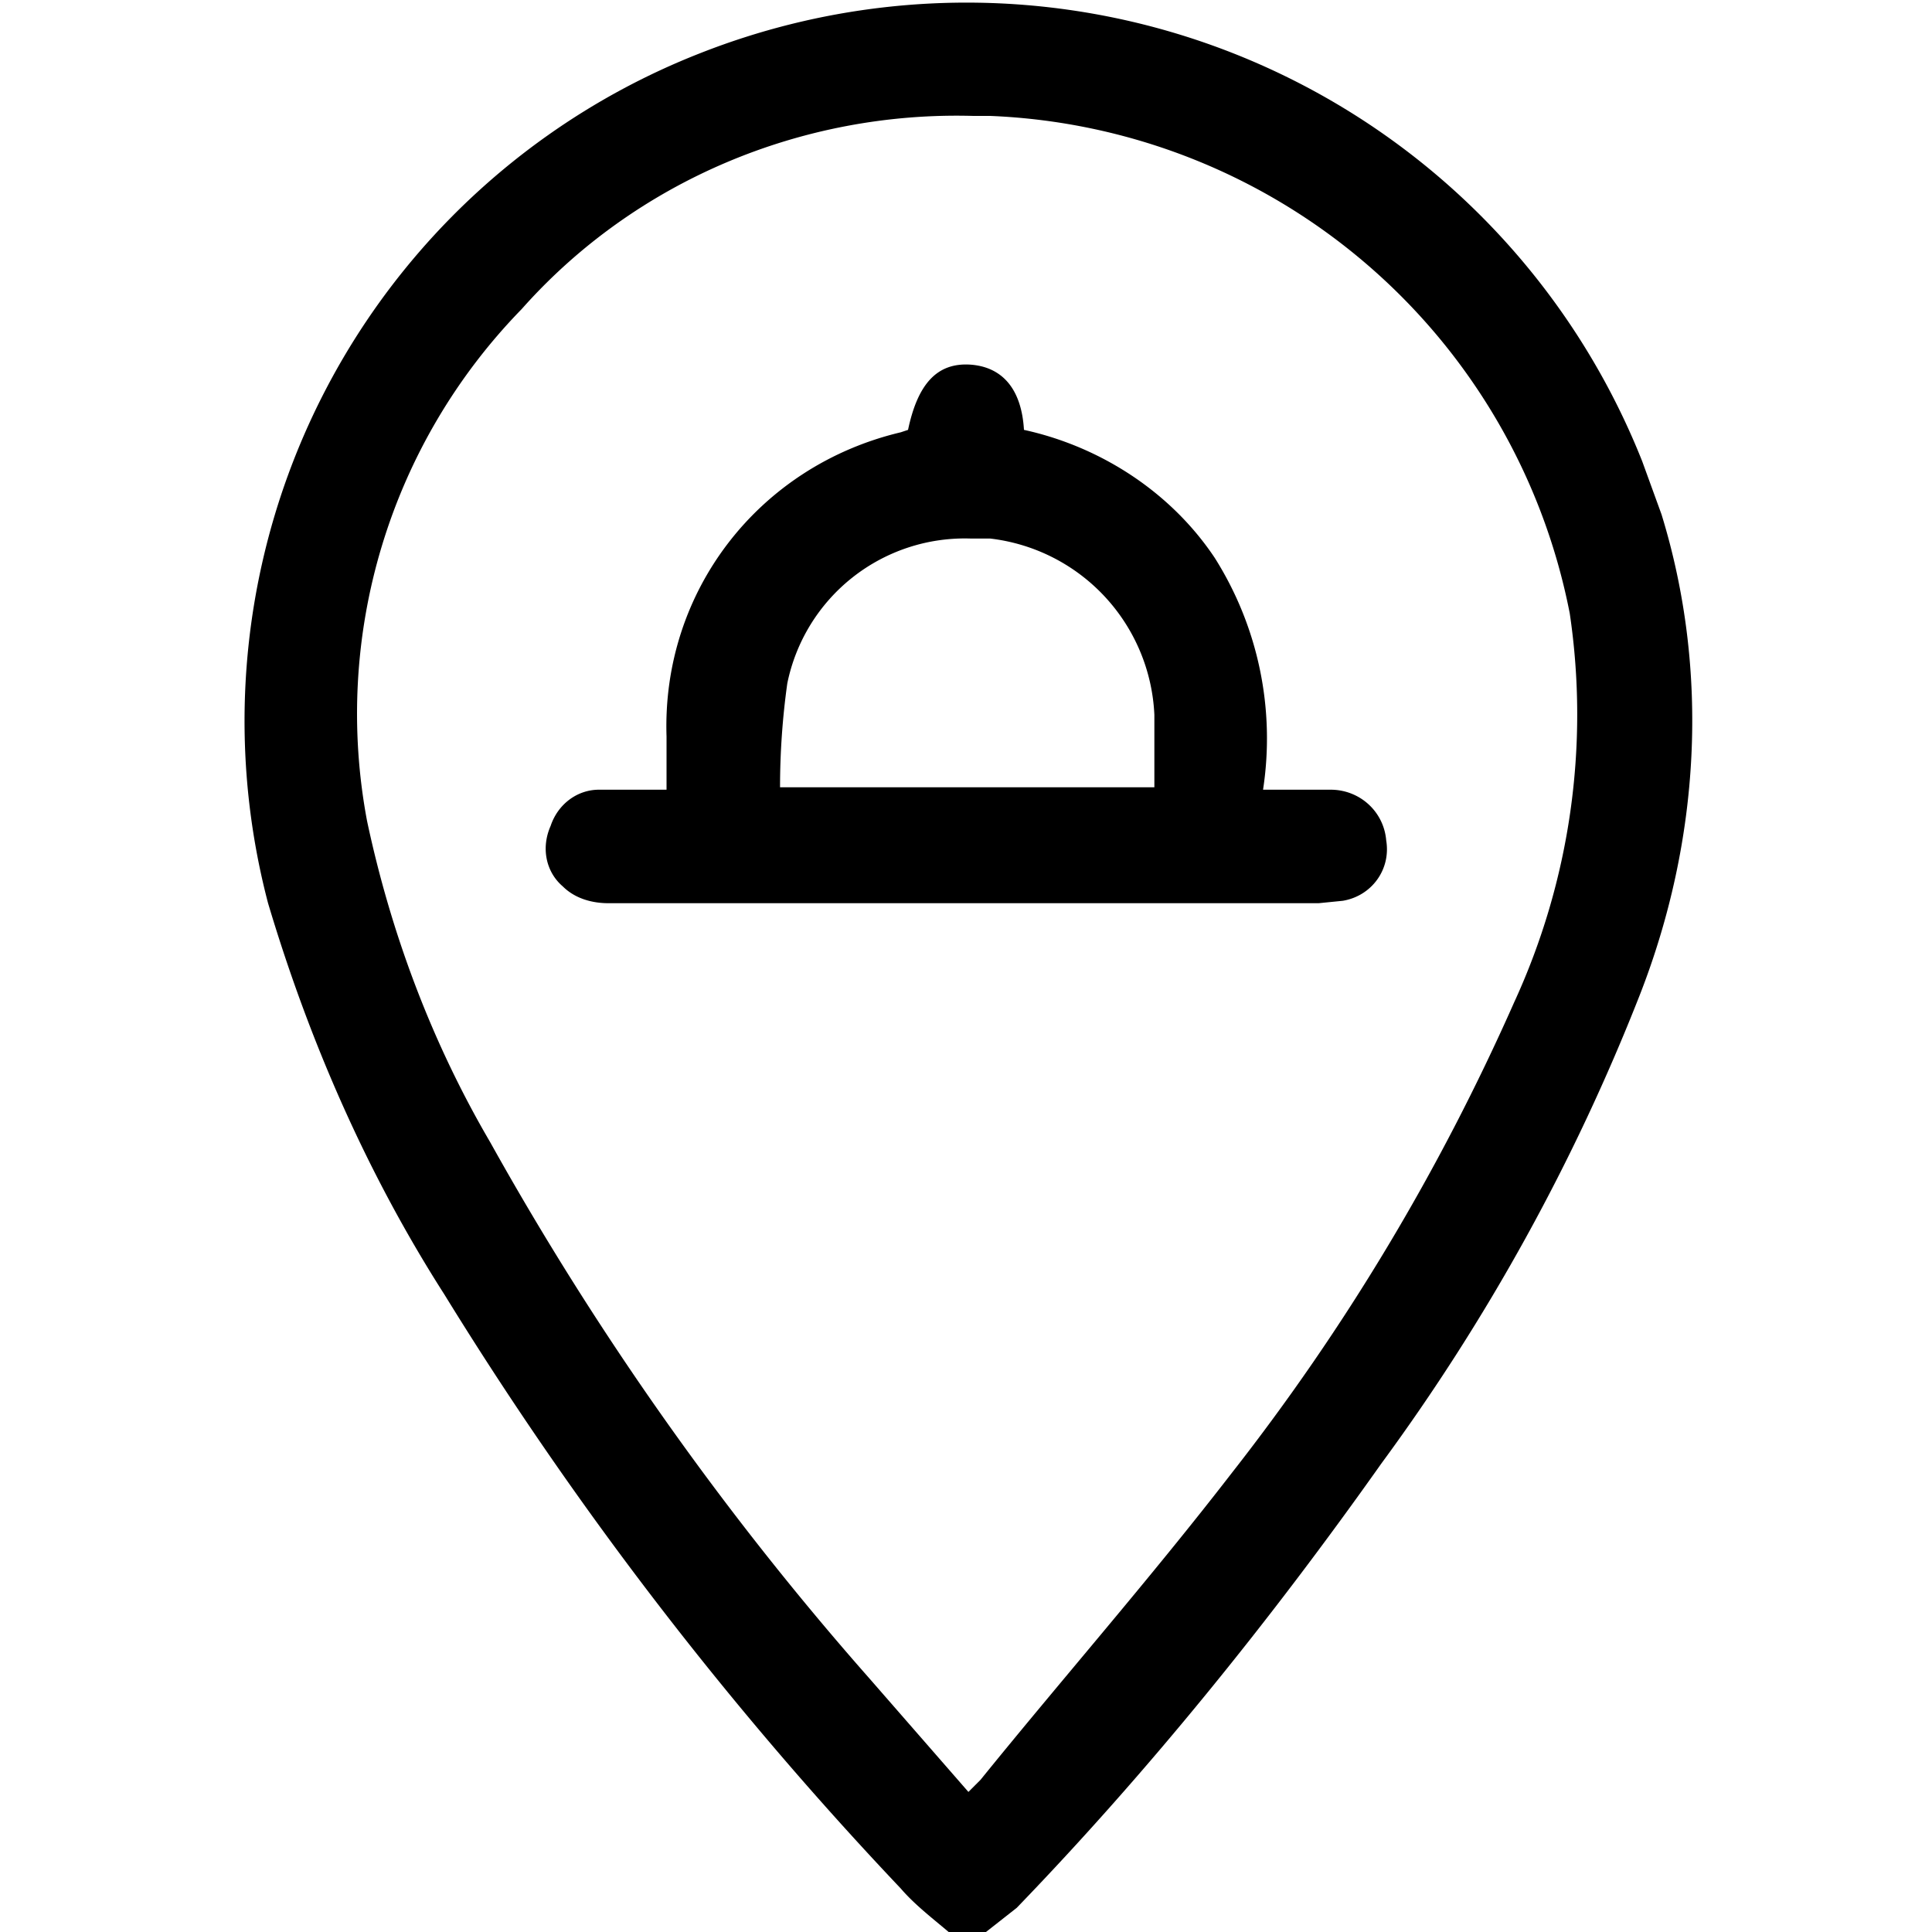 <svg xmlns="http://www.w3.org/2000/svg" viewBox="0 0 80 80"><path d="M39.4 80.1c-.7-.6-1.5-1.2-2.1-1.9a150.3 150.3 0 0 1-18.9-24.6c-3.2-5-5.6-10.5-7.3-16.2A29.7 29.7 0 0 1 29 2.2a30.1 30.1 0 0 1 39 16.9l.8 2.2c2 6.5 1.6 13.5-.9 19.9a85.4 85.4 0 0 1-10.7 19.4c-4.6 6.5-9.6 12.7-15.1 18.4l-1.4 1.1h-1.3zM21.6 12.8A24 24 0 0 0 15.2 34c1 4.7 2.7 9.2 5.1 13.3C24.7 55.2 30 62.7 36 69.5l4.1 4.7.5-.5c3.4-4.2 7-8.3 10.4-12.7 4.7-6 8.6-12.5 11.7-19.5A28.5 28.5 0 0 0 65 25.4 25.5 25.5 0 0 0 41 4.8h-.7c-7.1-.2-14 2.7-18.7 8zm1.7 23.9c-.7-.6-.9-1.6-.5-2.5.3-.9 1.1-1.5 2-1.5h2.8v-2.2c-.2-6 3.8-11.2 9.7-12.6l.3-.1c.4-1.9 1.2-2.8 2.6-2.7 1.3.1 2.1 1 2.2 2.7 3.2.7 6.1 2.6 7.9 5.3a14 14 0 0 1 2 9.6h2.8c1.2 0 2.2.9 2.3 2.1.2 1.2-.6 2.3-1.8 2.5l-1 .1H25.2c-.7 0-1.4-.2-1.9-.7zm9.3-8.4a31 31 0 0 0-.3 4.3h15.5v-3a7.7 7.7 0 0 0-6.8-7.3h-.8a7.5 7.5 0 0 0-7.6 6z"></path></svg>